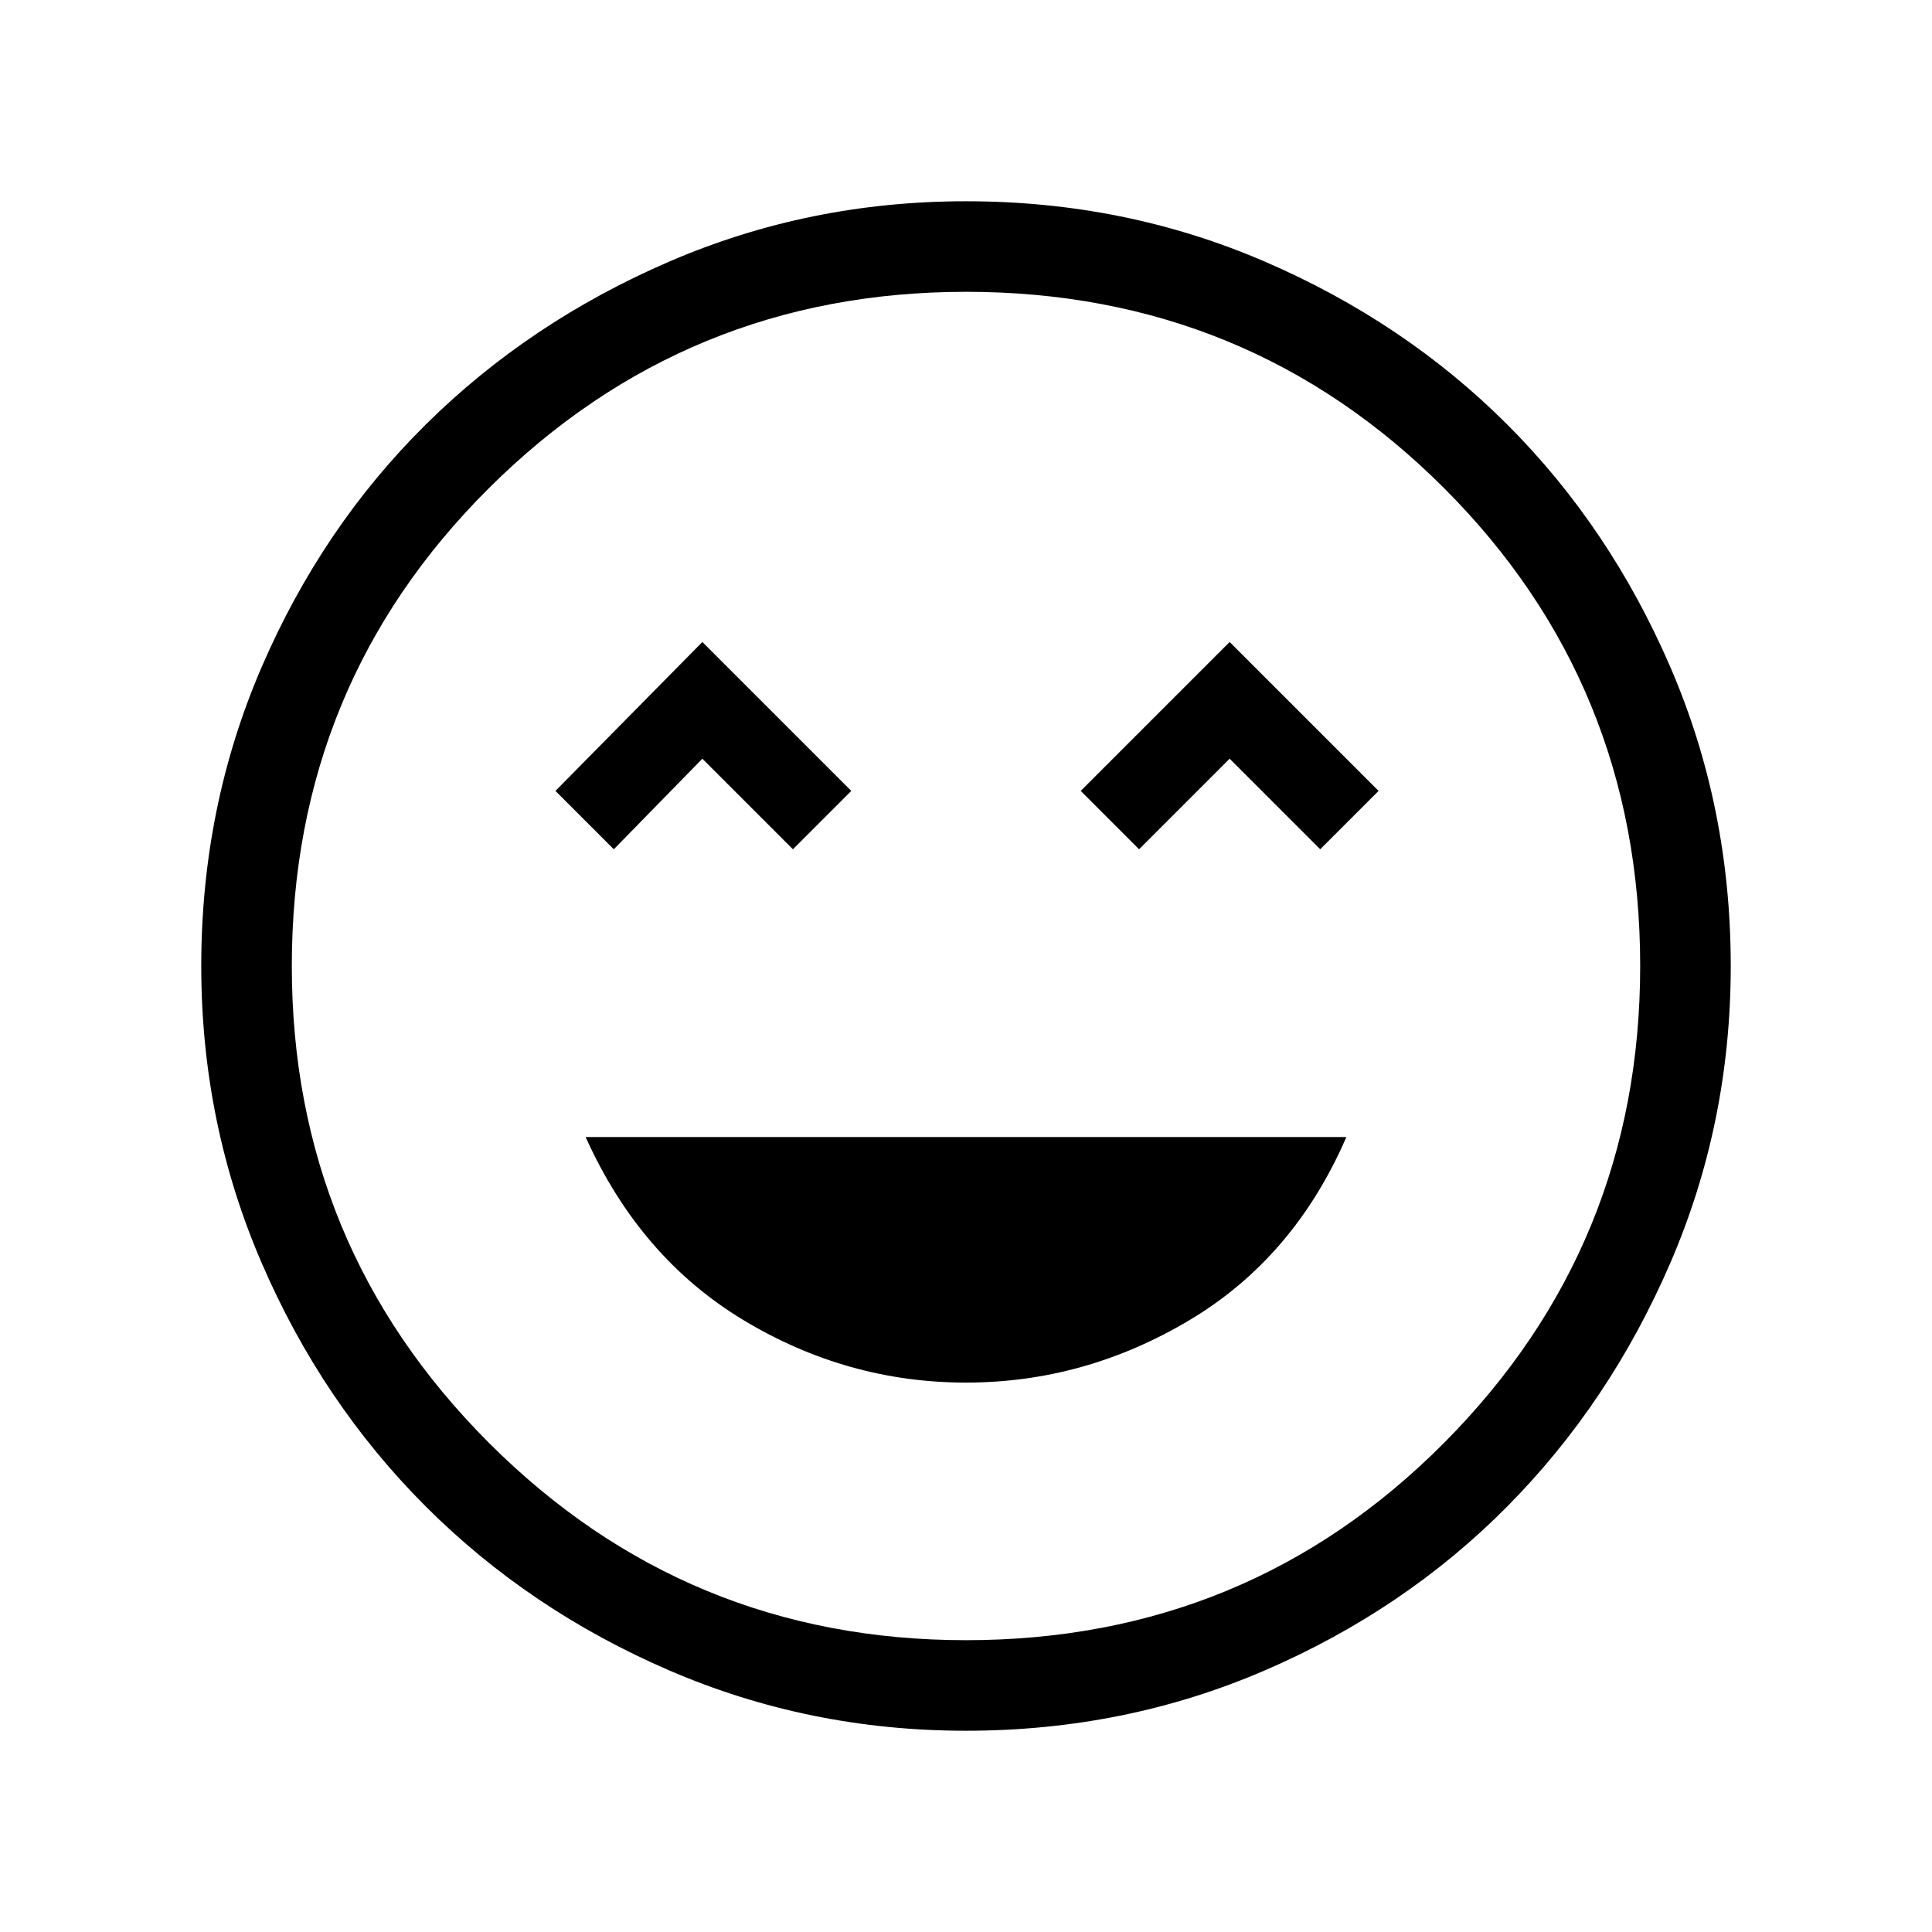 <svg xmlns="http://www.w3.org/2000/svg" height="48" width="48"><path d="M24 34.35Q26.95 34.35 29.55 32.8Q32.15 31.25 33.45 28.25H14.55Q15.9 31.25 18.475 32.8Q21.05 34.35 24 34.35ZM15.25 21.1 17.45 18.85 19.7 21.1 21.15 19.65 17.45 15.95 13.8 19.65ZM28.3 21.1 30.55 18.85 32.8 21.1 34.25 19.65 30.55 15.95 26.85 19.65ZM24 43Q20.1 43 16.625 41.5Q13.15 40 10.575 37.425Q8 34.85 6.5 31.375Q5 27.9 5 24Q5 20.05 6.5 16.575Q8 13.1 10.575 10.55Q13.15 8 16.625 6.5Q20.1 5 24 5Q27.95 5 31.425 6.5Q34.9 8 37.45 10.55Q40 13.1 41.5 16.575Q43 20.05 43 24Q43 27.9 41.5 31.375Q40 34.85 37.45 37.425Q34.9 40 31.425 41.5Q27.95 43 24 43ZM24 24Q24 24 24 24Q24 24 24 24Q24 24 24 24Q24 24 24 24Q24 24 24 24Q24 24 24 24Q24 24 24 24Q24 24 24 24ZM24 40.75Q31 40.75 35.875 35.85Q40.75 30.95 40.75 24Q40.75 17 35.875 12.125Q31 7.25 24 7.25Q17.05 7.25 12.15 12.125Q7.25 17 7.25 24Q7.25 30.95 12.15 35.85Q17.05 40.75 24 40.75Z"/></svg>
